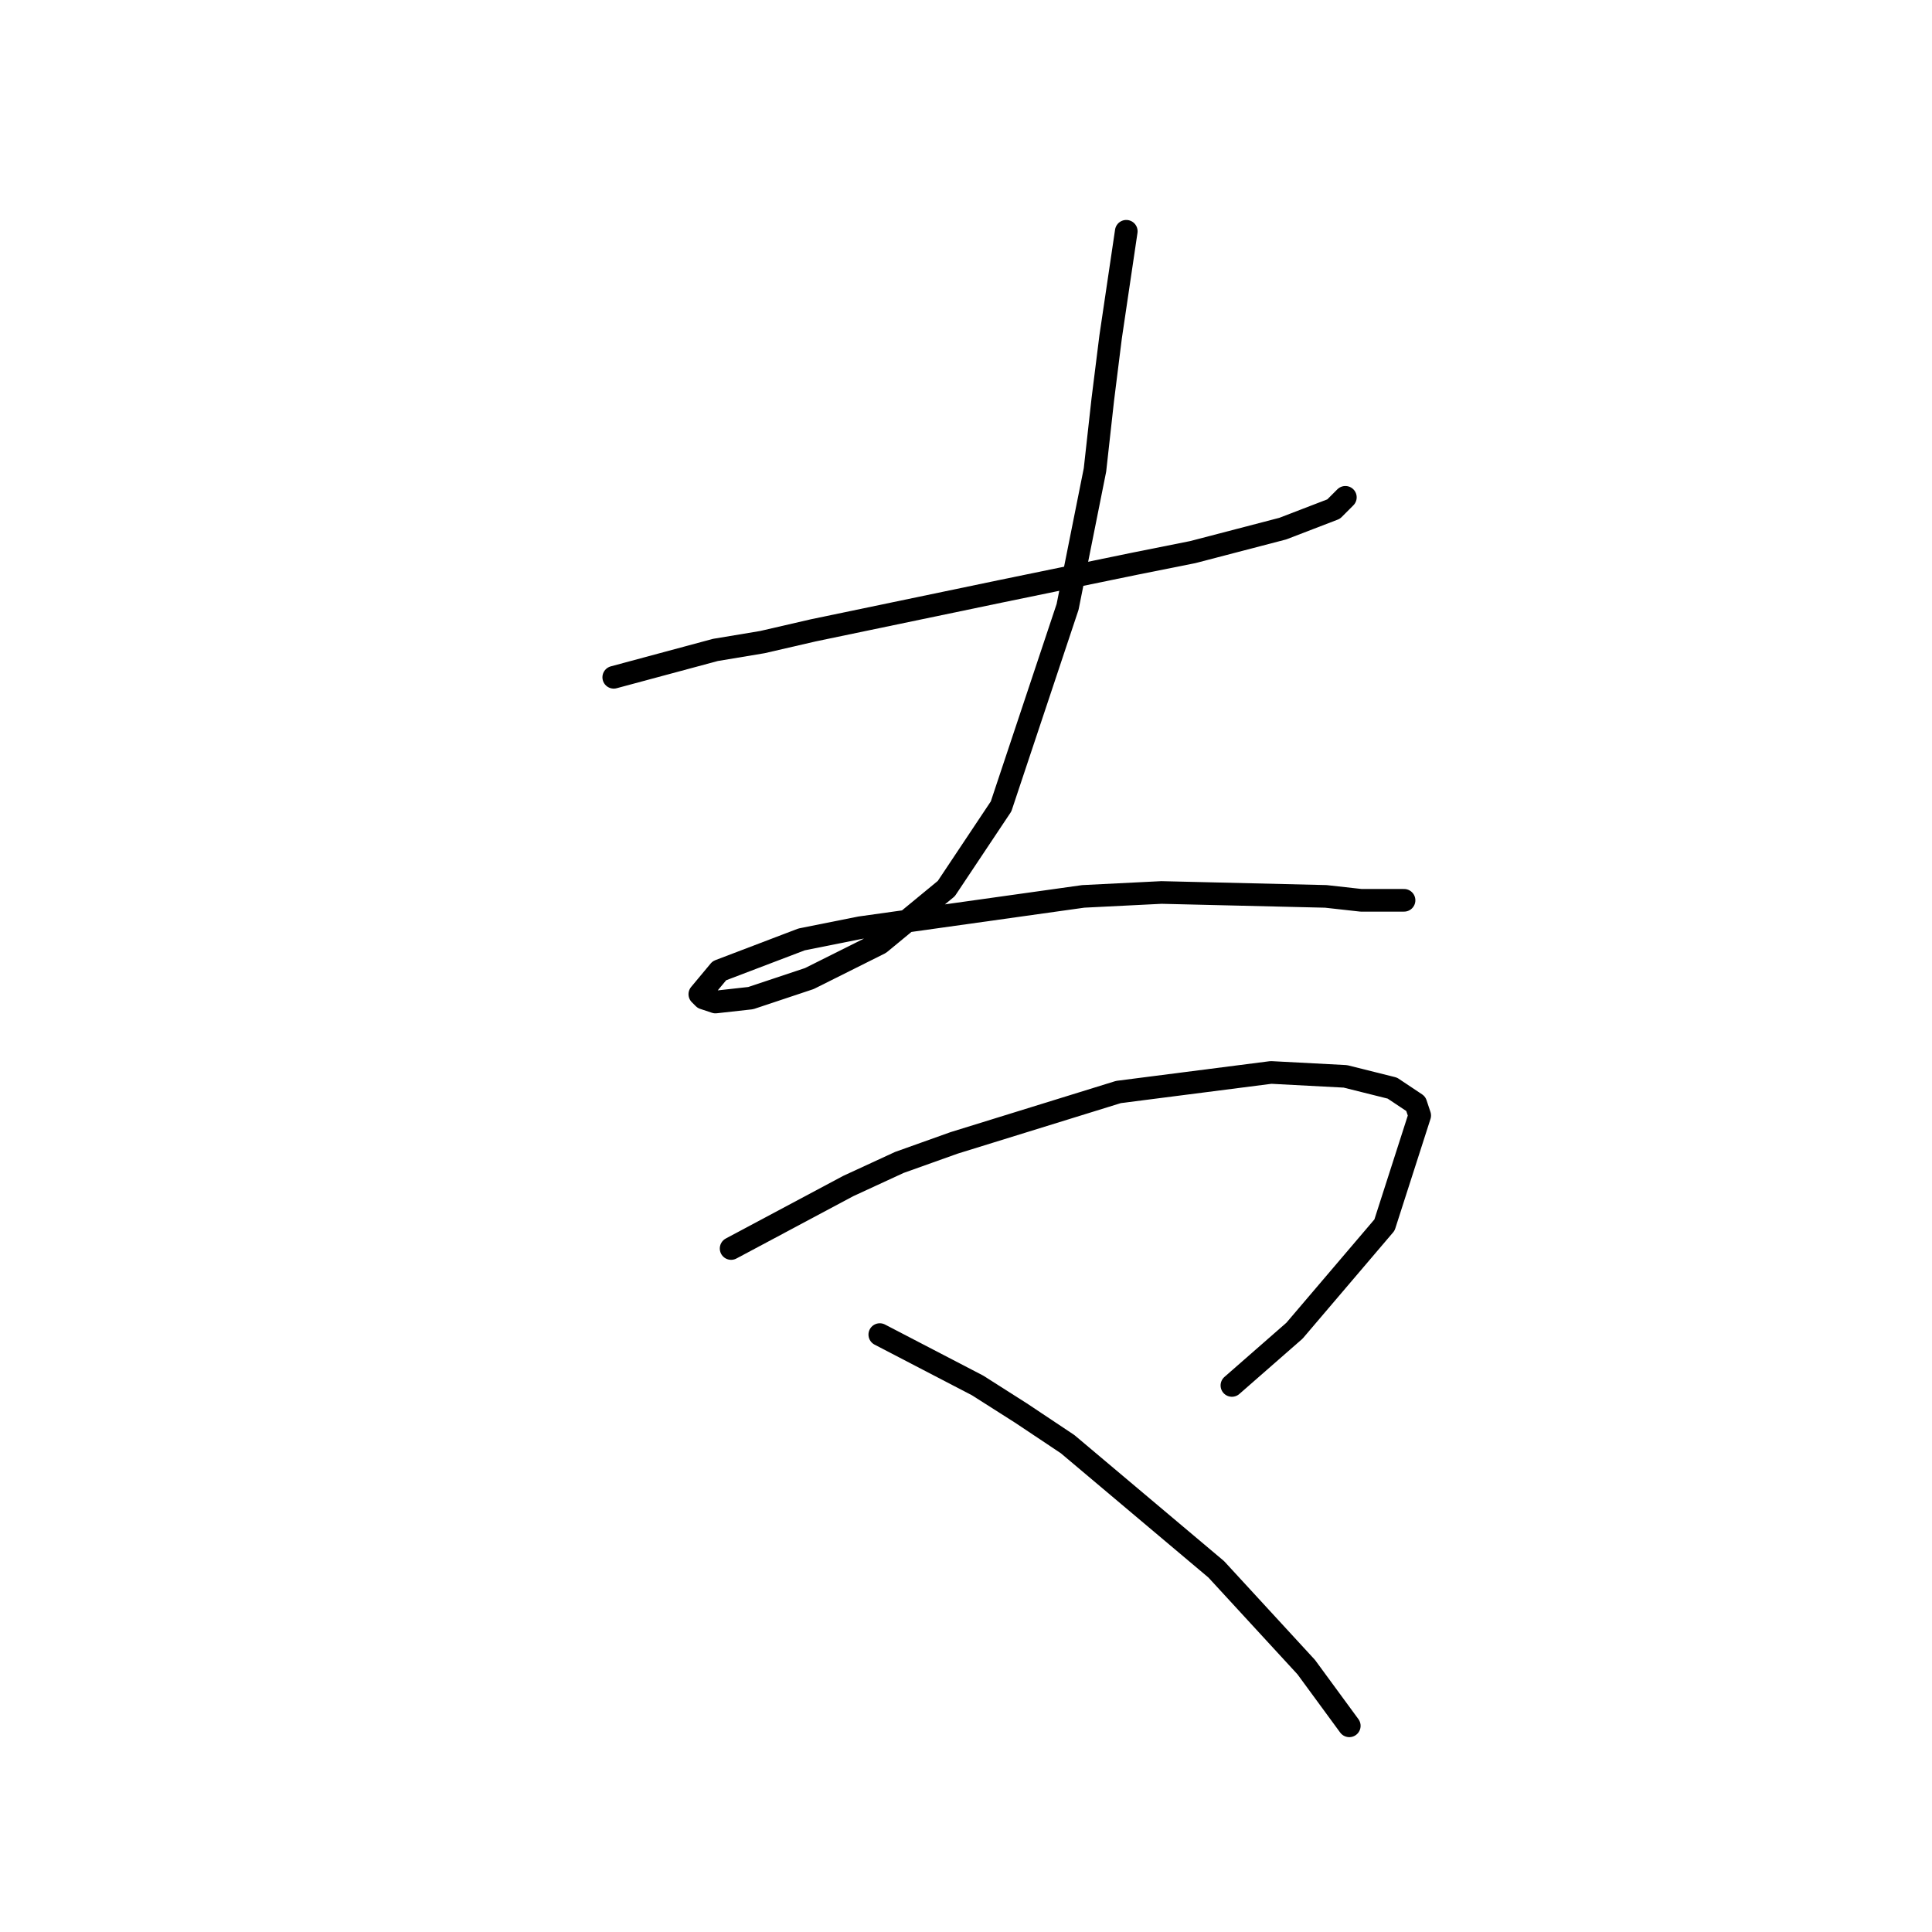 <?xml version="1.0" standalone="no"?>
    <svg width="256" height="256" xmlns="http://www.w3.org/2000/svg" version="1.1">
    <polyline stroke="black" stroke-width="3" stroke-linecap="round" fill="transparent" stroke-linejoin="round" points="81.325 89.745 94.803 86.117 101.024 85.08 107.764 83.525 132.648 78.34 150.274 74.711 158.05 73.156 169.974 70.046 176.713 67.454 178.268 65.898 178.268 65.898 " />
        <polyline stroke="black" stroke-width="3" stroke-linecap="round" fill="transparent" stroke-linejoin="round" points="149.237 30.646 147.163 44.643 146.126 52.938 145.09 62.269 141.461 80.414 132.648 106.853 125.39 117.74 116.577 124.998 107.245 129.663 99.469 132.256 94.803 132.774 93.248 132.256 92.73 131.737 95.322 128.627 106.208 124.479 113.985 122.924 143.534 118.777 153.903 118.258 175.676 118.777 180.342 119.295 186.044 119.295 186.044 119.295 " />
        <polyline stroke="black" stroke-width="3" stroke-linecap="round" fill="transparent" stroke-linejoin="round" points="96.877 165.434 112.429 157.139 119.169 154.029 126.427 151.437 148.2 144.697 168.418 142.105 178.268 142.624 184.489 144.179 187.6 146.253 188.118 147.808 183.452 162.324 171.529 176.321 163.234 183.579 163.234 183.579 " />
        <polyline stroke="black" stroke-width="3" stroke-linecap="round" fill="transparent" stroke-linejoin="round" points="116.577 176.839 129.537 183.579 135.24 187.207 141.461 191.355 161.16 207.944 173.084 220.904 178.787 228.681 178.787 228.681 " />
        </svg>